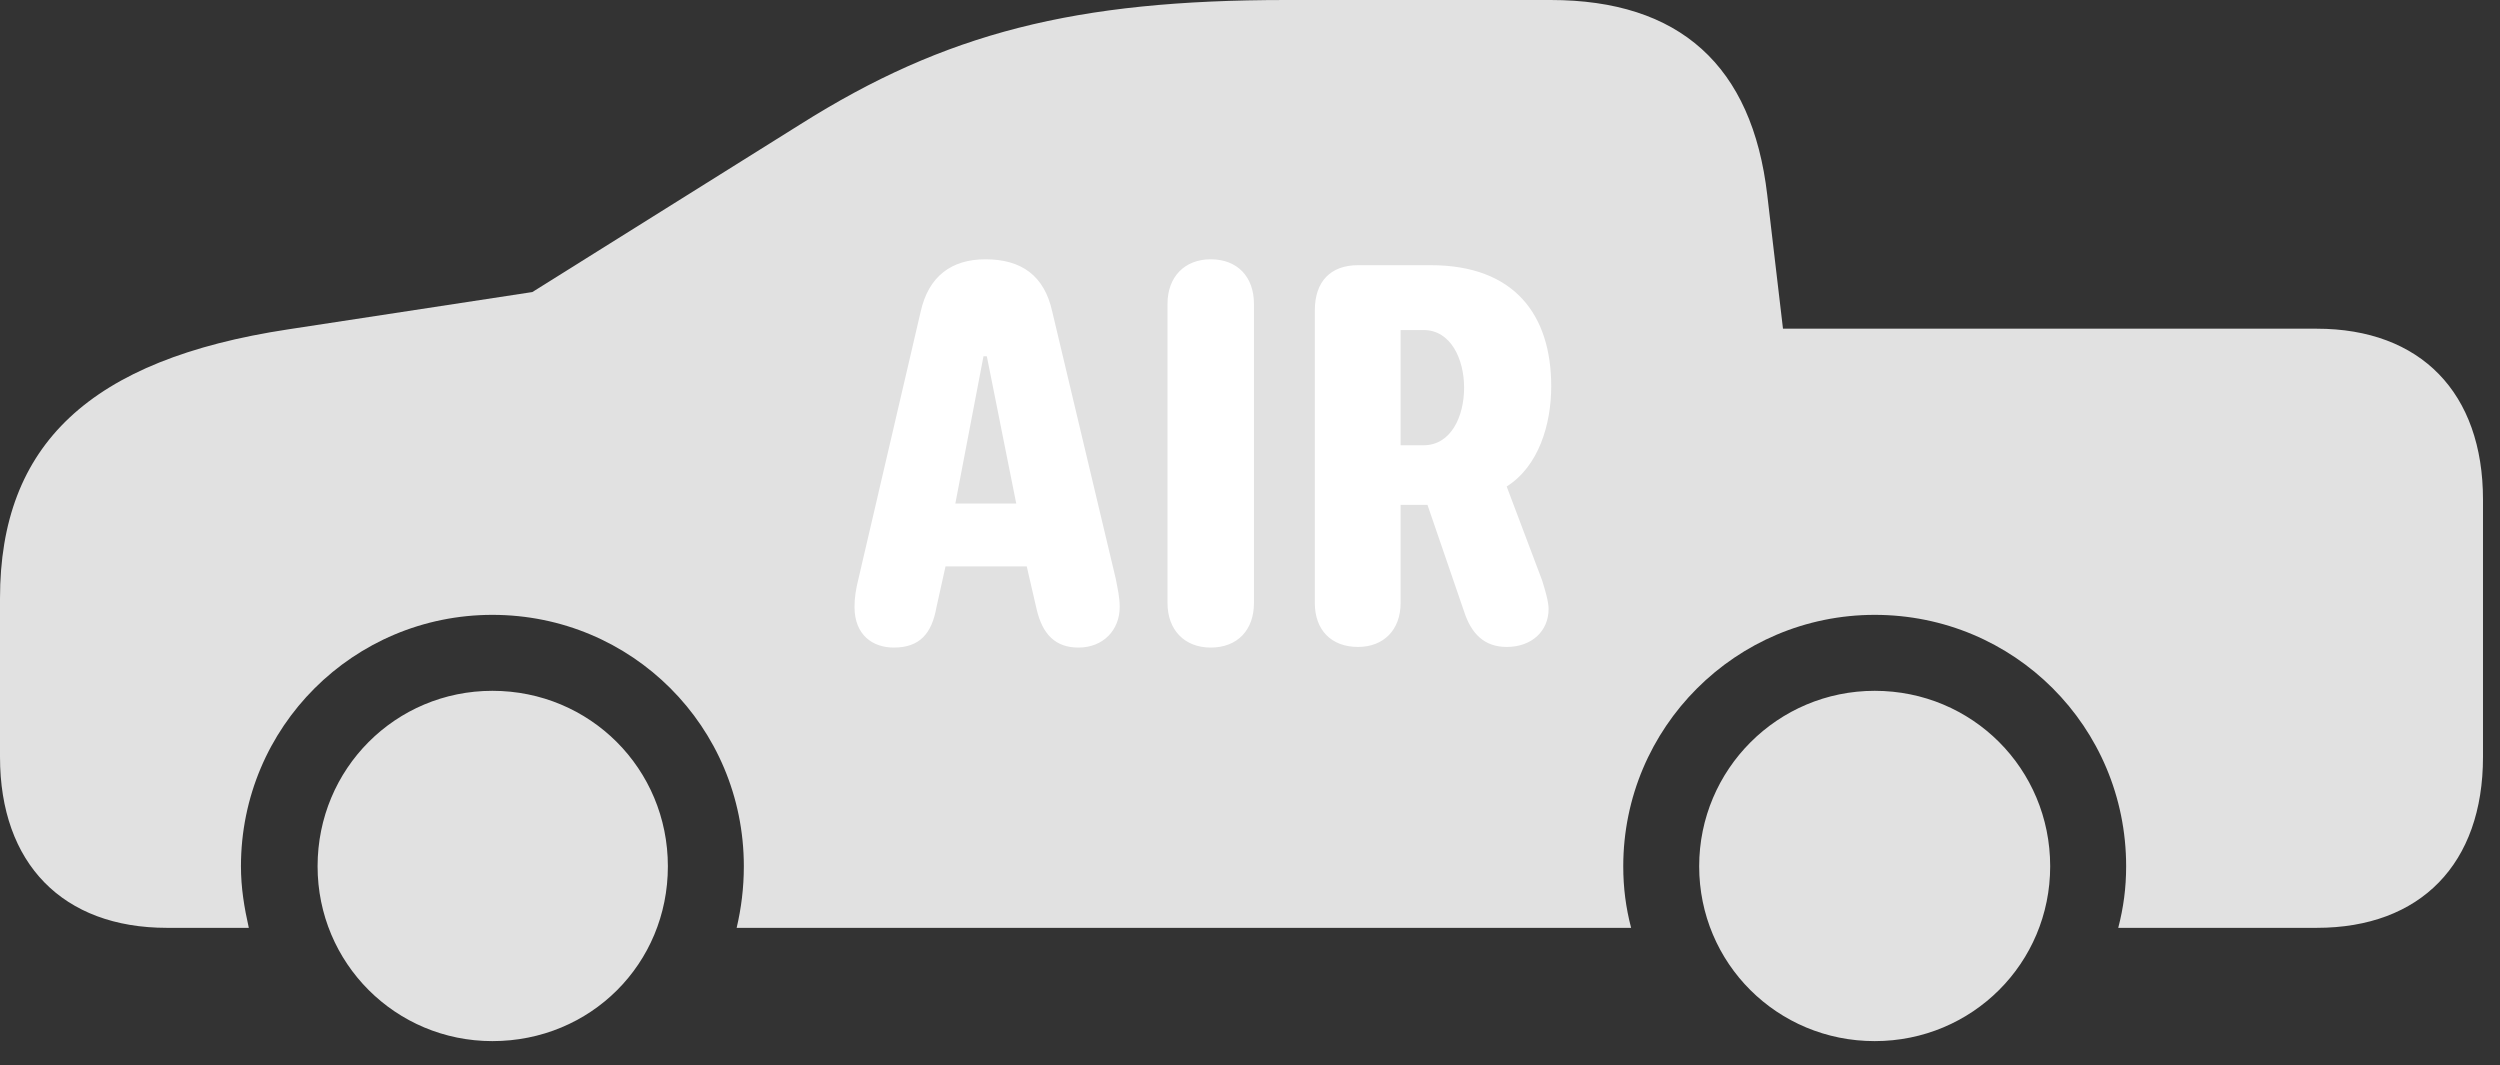 <?xml version="1.0" encoding="UTF-8"?>
<!--Generator: Apple Native CoreSVG 326-->
<!DOCTYPE svg
PUBLIC "-//W3C//DTD SVG 1.1//EN"
       "http://www.w3.org/Graphics/SVG/1.1/DTD/svg11.dtd">
<svg version="1.1" xmlns="http://www.w3.org/2000/svg" xmlns:xlink="http://www.w3.org/1999/xlink" viewBox="0 0 52.199 22.244">
 <rect x="0" y="0" width="52.199" height="22.244" fill="#333333" stroke="none"/>
 <g>
  <rect height="22.244" opacity="0" width="52.199" x="0" y="0"/>
  <path d="M3.486 19.373L5.195 19.373C5.1 18.949 5.031 18.539 5.031 18.088C5.031 15.176 7.383 12.838 10.281 12.838C13.193 12.838 15.531 15.176 15.531 18.088C15.531 18.539 15.477 18.963 15.381 19.373L34.057 19.373C33.947 18.949 33.893 18.539 33.893 18.088C33.893 15.19 36.244 12.838 39.143 12.838C42.055 12.838 44.393 15.176 44.393 18.088C44.393 18.539 44.338 18.949 44.228 19.373L48.371 19.373C50.545 19.373 51.844 18.033 51.844 15.805L51.844 10.432C51.844 8.203 50.545 6.863 48.371 6.863L37.228 6.863L36.9 4.074C36.586 1.367 35.068 0 32.375 0L26.852 0C22.449 0 19.742 0.684 16.707 2.598L11.115 6.098L6.016 6.877C1.873 7.506 0 9.283 0 12.496L0 15.805C0 18.033 1.312 19.373 3.486 19.373ZM10.281 21.738C12.332 21.738 13.945 20.125 13.945 18.088C13.945 16.051 12.318 14.424 10.281 14.424C8.258 14.424 6.631 16.051 6.631 18.088C6.631 20.111 8.258 21.738 10.281 21.738ZM39.143 21.738C41.18 21.738 42.807 20.111 42.807 18.088C42.807 16.051 41.18 14.424 39.143 14.424C37.119 14.424 35.478 16.064 35.478 18.088C35.478 20.111 37.105 21.738 39.143 21.738Z" fill="white" fill-opacity="0.85"/>
  <path d="M18.662 13.521C18.225 13.521 17.842 13.262 17.842 12.674C17.842 12.482 17.869 12.305 17.924 12.086L19.223 6.508C19.387 5.77 19.865 5.414 20.576 5.414C21.328 5.414 21.807 5.756 21.971 6.508L23.297 12.086C23.338 12.305 23.379 12.469 23.379 12.674C23.379 13.152 23.037 13.521 22.518 13.521C22.039 13.521 21.766 13.248 21.643 12.715L21.438 11.826L19.742 11.826L19.551 12.688C19.455 13.221 19.209 13.521 18.662 13.521ZM19.947 10.514L21.219 10.514L20.604 7.438L20.535 7.438ZM25.279 13.521C24.732 13.521 24.377 13.152 24.377 12.592L24.377 6.344C24.377 5.783 24.732 5.414 25.279 5.414C25.84 5.414 26.182 5.783 26.182 6.344L26.182 12.592C26.182 13.152 25.84 13.521 25.279 13.521ZM28.355 13.508C27.795 13.508 27.453 13.152 27.453 12.592L27.453 6.48C27.453 5.879 27.781 5.537 28.355 5.537L29.873 5.537C31.623 5.537 32.389 6.576 32.389 8.066C32.389 8.859 32.129 9.734 31.459 10.158L32.197 12.113C32.266 12.332 32.334 12.565 32.334 12.715C32.334 13.18 31.979 13.508 31.459 13.508C30.994 13.508 30.721 13.234 30.57 12.77L29.805 10.541L29.244 10.541L29.244 12.592C29.244 13.152 28.889 13.508 28.355 13.508ZM29.244 9.297L29.723 9.297C30.297 9.297 30.57 8.695 30.57 8.094C30.57 7.506 30.297 6.891 29.723 6.891L29.244 6.891Z" fill="white"/>
 </g>
</svg>
